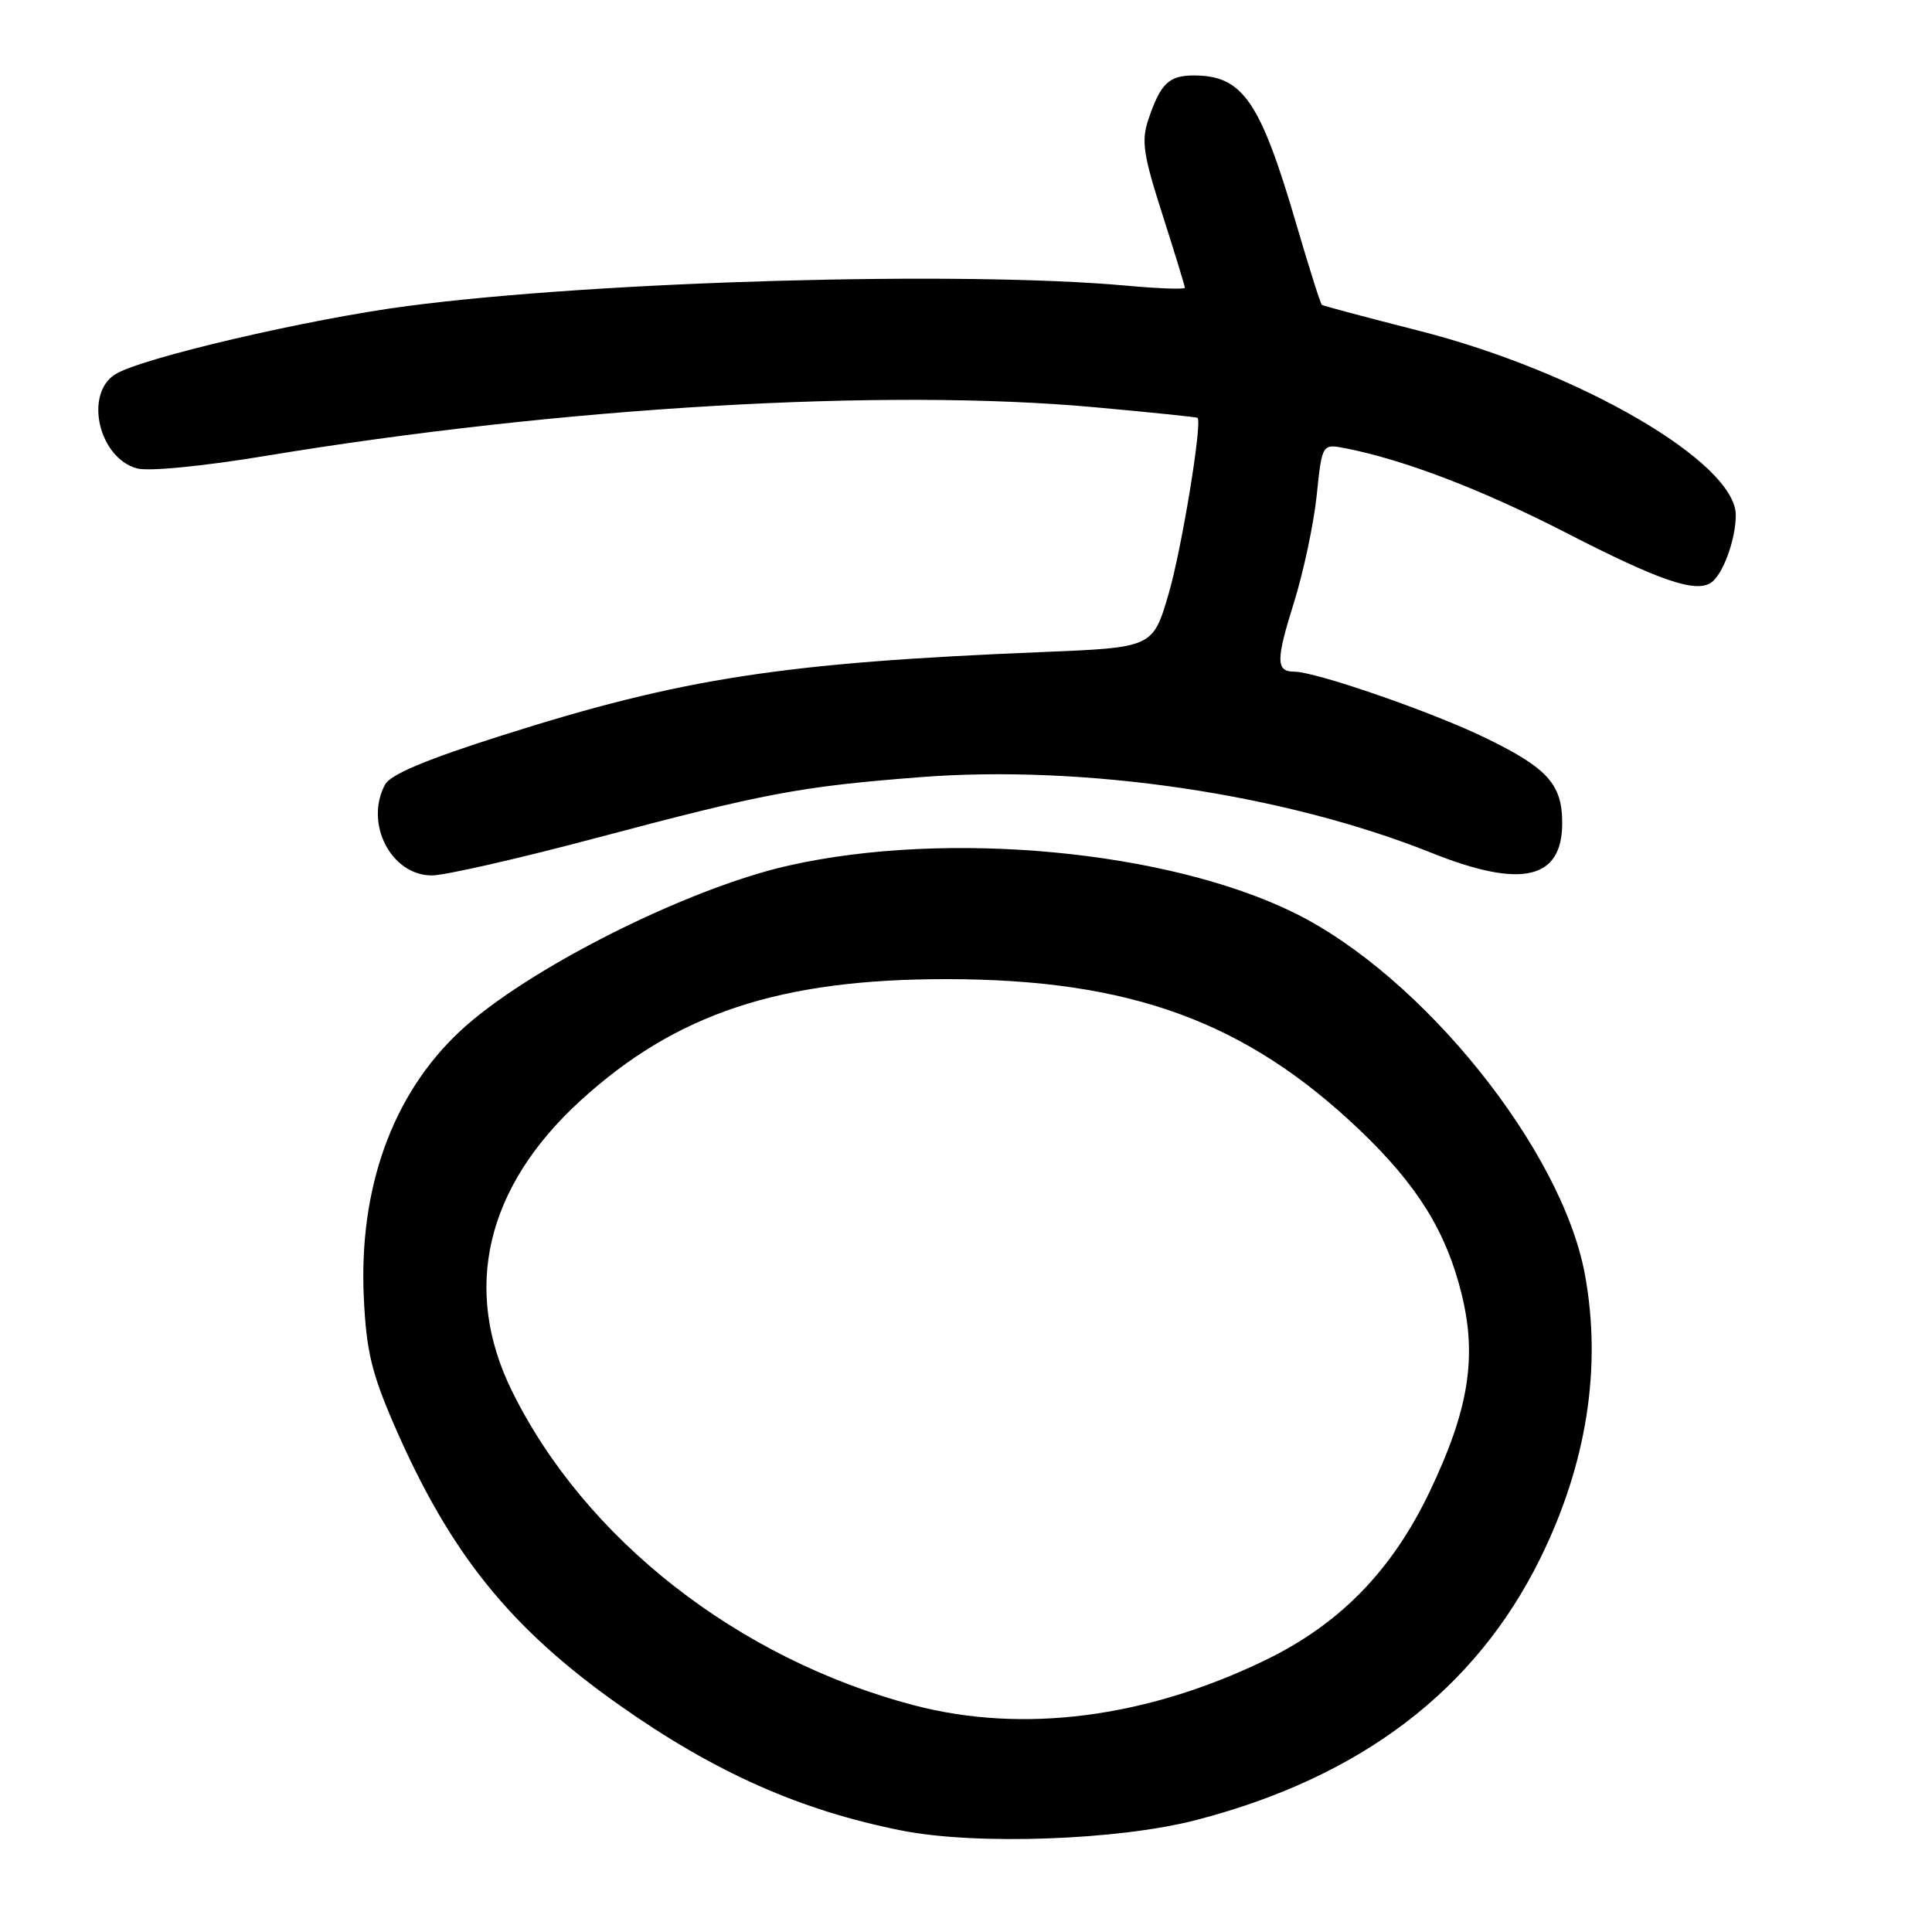<?xml version="1.0" encoding="UTF-8" standalone="no"?>
<!DOCTYPE svg PUBLIC "-//W3C//DTD SVG 1.1//EN" "http://www.w3.org/Graphics/SVG/1.1/DTD/svg11.dtd" >
<svg xmlns="http://www.w3.org/2000/svg" xmlns:xlink="http://www.w3.org/1999/xlink" version="1.1" viewBox="0 0 256 256">
 <g >
 <path fill="currentColor"
d=" M 158.56 241.15 C 180.34 235.48 195.49 223.95 204.09 206.50 C 210.25 194.00 212.27 181.20 210.01 168.89 C 206.99 152.35 188.48 129.32 171.50 120.96 C 154.66 112.68 125.57 109.95 104.50 114.69 C 90.97 117.74 69.69 128.47 60.93 136.66 C 51.99 145.03 47.51 157.47 48.21 172.00 C 48.54 179.01 49.25 181.96 52.23 188.82 C 59.59 205.78 67.57 215.71 82.07 225.94 C 94.71 234.86 106.07 239.90 119.50 242.56 C 129.38 244.52 148.25 243.84 158.56 241.15 Z  M 78.91 111.06 C 101.46 105.07 106.02 104.22 121.90 102.98 C 143.72 101.29 170.21 105.21 189.69 113.01 C 201.59 117.78 207.00 116.55 207.00 109.07 C 207.00 103.91 205.08 101.78 196.80 97.76 C 189.74 94.33 174.34 89.00 171.51 89.00 C 169.06 89.00 169.05 87.51 171.43 79.93 C 172.71 75.84 174.08 69.41 174.47 65.64 C 175.18 58.79 175.18 58.79 178.34 59.41 C 186.10 60.94 196.41 64.89 207.50 70.59 C 219.82 76.92 224.61 78.57 226.69 77.23 C 228.27 76.21 230.00 71.51 230.00 68.25 C 230.00 61.29 209.30 49.24 188.00 43.82 C 181.12 42.07 175.35 40.53 175.16 40.40 C 174.97 40.26 173.47 35.51 171.81 29.84 C 167.00 13.38 164.68 10.00 158.19 10.00 C 154.87 10.00 153.78 11.06 152.17 15.82 C 151.21 18.67 151.48 20.47 154.03 28.43 C 155.66 33.53 157.00 37.90 157.00 38.13 C 157.00 38.36 153.51 38.24 149.25 37.85 C 127.51 35.87 79.34 37.23 54.00 40.55 C 40.84 42.27 18.59 47.47 15.25 49.61 C 11.12 52.25 13.11 60.72 18.17 62.07 C 19.72 62.48 26.85 61.79 35.17 60.41 C 74.45 53.92 117.30 51.41 145.14 53.97 C 152.49 54.64 158.58 55.27 158.68 55.36 C 159.34 55.96 156.58 72.75 154.86 78.65 C 152.77 85.80 152.77 85.80 138.13 86.40 C 103.76 87.80 90.37 89.86 66.51 97.45 C 56.46 100.64 51.73 102.63 51.02 103.96 C 48.27 109.11 51.82 116.00 57.23 116.00 C 58.92 116.00 68.68 113.78 78.91 111.06 Z  M 121.11 225.96 C 97.86 219.86 77.50 203.95 67.83 184.30 C 61.21 170.85 64.38 157.32 76.85 145.90 C 89.51 134.30 103.29 129.72 125.50 129.74 C 149.81 129.77 165.09 135.36 180.17 149.74 C 187.80 157.02 191.63 163.18 193.67 171.46 C 195.74 179.85 194.62 186.82 189.43 197.67 C 184.42 208.14 177.52 215.21 167.62 220.00 C 151.79 227.65 135.53 229.73 121.11 225.96 Z "/>
</g>
</svg>